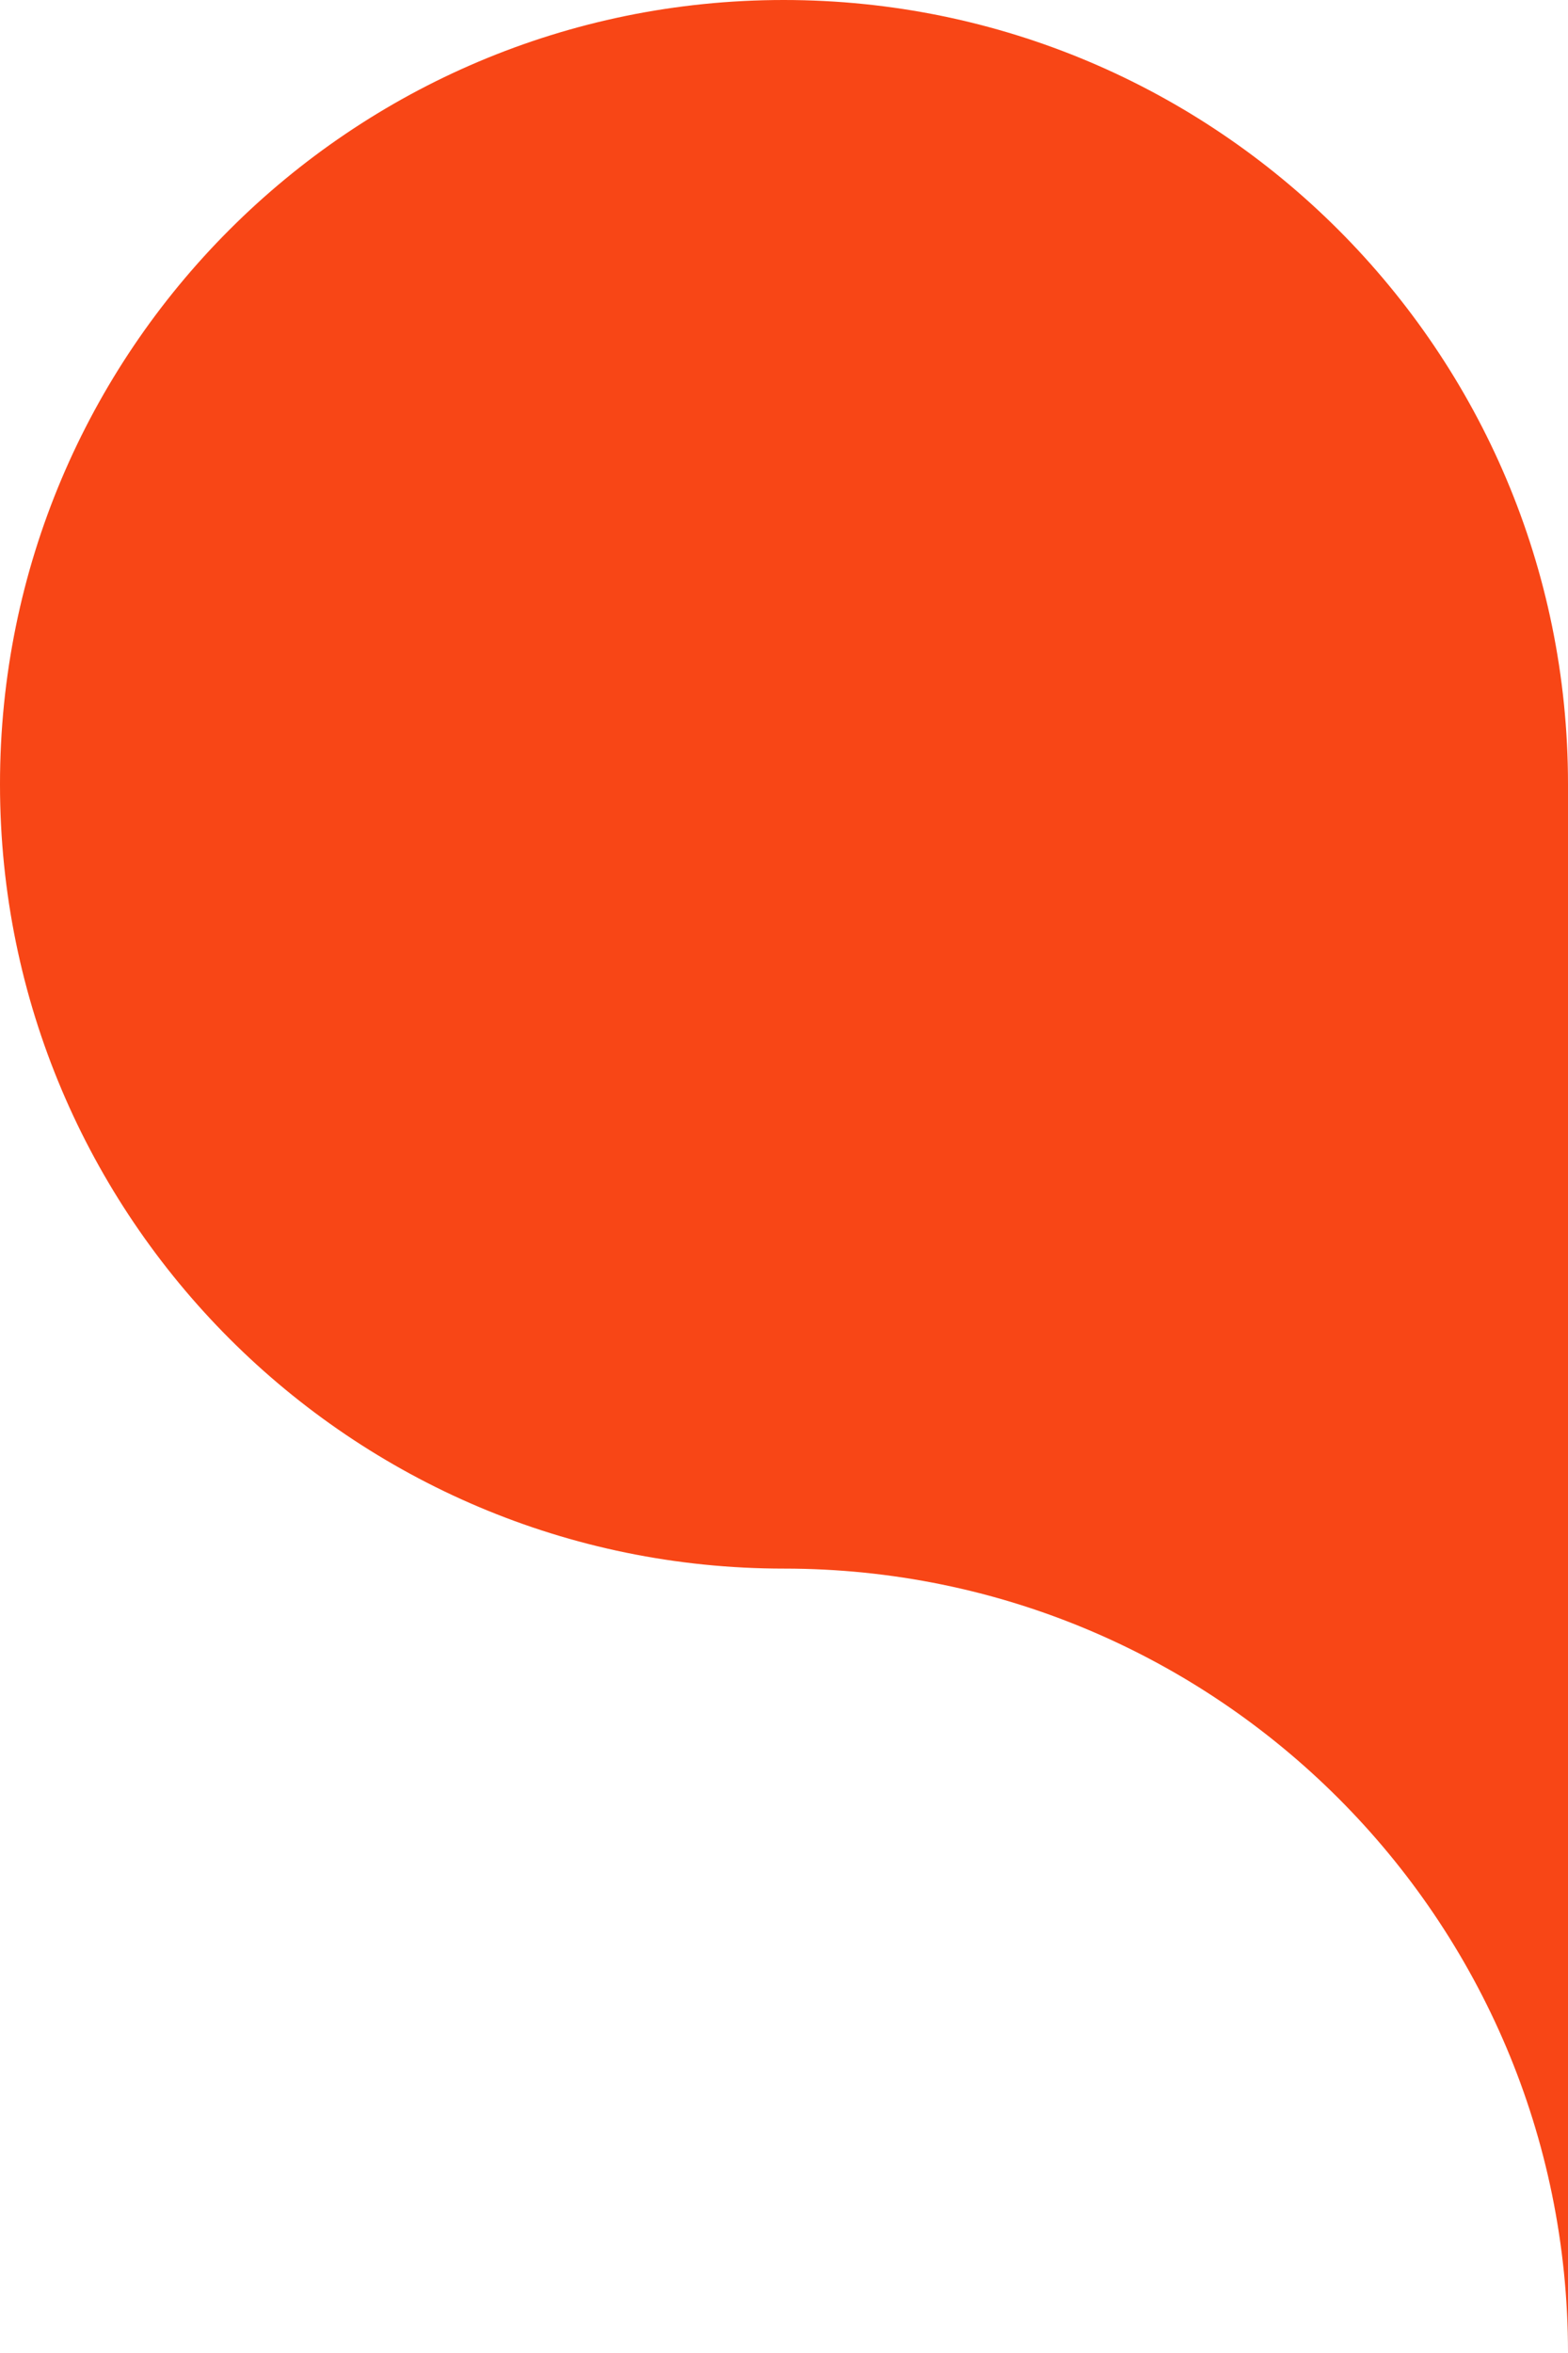 <svg xmlns="http://www.w3.org/2000/svg" width="17.61" height="26.419" viewBox="35.227 13.776 17.61 26.419" preserveAspectRatio="none">                    	      	  <g>                    	      	    <defs>                    	      	      <path id="mi-a50d8920-Path_42-45c13" d="M52.837 31.39 L52.837 40.195 L52.837 40.195 C52.837 35.33 48.894 31.39 44.032 31.39 L44.032 31.39 C39.171 31.39 35.227 27.447 35.227 22.585 L35.227 22.585 C35.224 17.72 39.167 13.776 44.028 13.776 L44.028 13.776 C48.894 13.776 52.837 17.72 52.837 22.581 L52.837 31.386 Z "/>                    	      	    </defs>                    	      	    <g style="mix-blend-mode:normal">                    	      	      <use xmlns:xlink="http://www.w3.org/1999/xlink" xlink:href="#mi-a50d8920-Path_42-45c13" fill="#F84616" fill-opacity="1.0"/>                    	      	    </g>                    	      	  </g>                    	      	</svg>